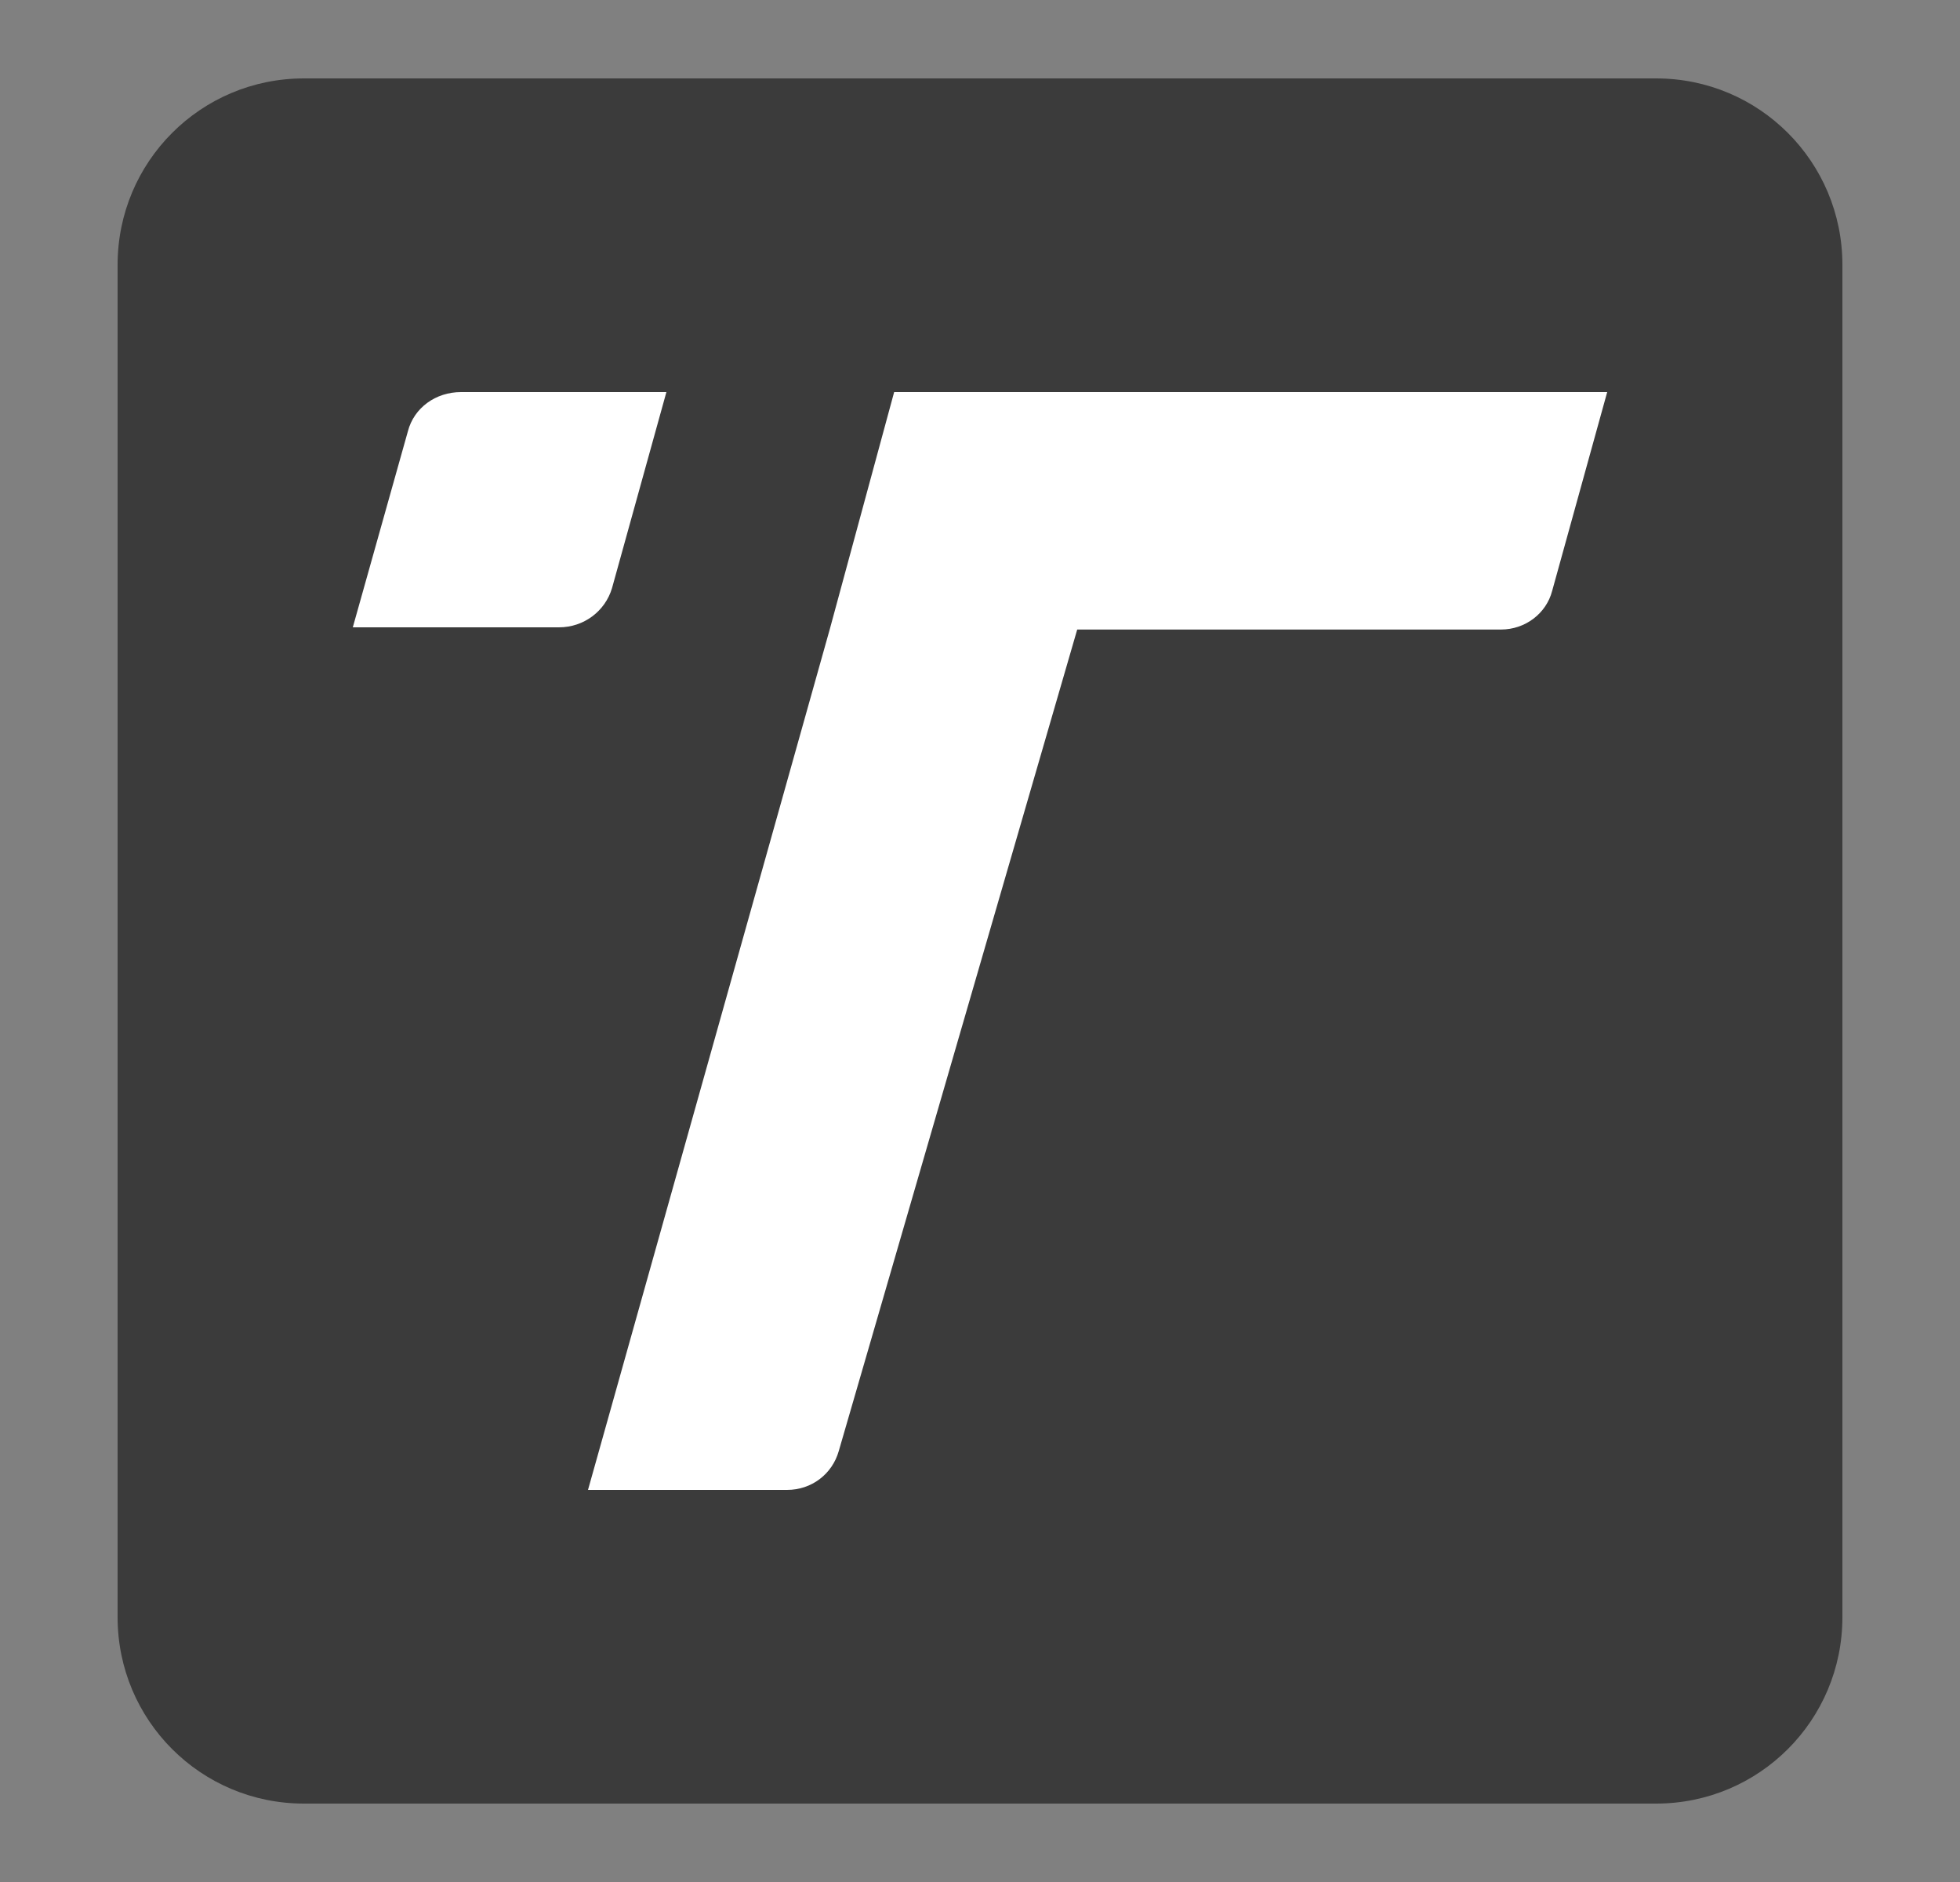 <svg width="25" height="24" viewBox="0 0 25 24" fill="none" xmlns="http://www.w3.org/2000/svg">
<rect x="0" y="0" width="25" height="24" fill="#808080" stroke="none"/>
<g clip-path="url(#clip0_2568_10132)">
<path d="M1.5 3.377V20.623C1.5 21.938 2.562 23 3.876 23H21.124C22.438 23 23.5 21.938 23.5 20.623V3.377C23.5 2.062 22.438 1 21.124 1H3.876C2.562 1 1.5 2.062 1.5 3.377Z" fill="black" fill-opacity="0.54"/>
<path d="M7.806 7.501C7.719 7.792 7.45 8 7.129 8H4.5L5.203 5.499C5.281 5.199 5.559 5 5.88 5H8.5L7.806 7.501Z" fill="white"/>
<path d="M19.798 7.535C19.722 7.827 19.451 8.028 19.146 8.028H13.74L10.698 18.506C10.614 18.799 10.351 19 10.039 19H7.5L10.585 8.02L11.405 5H20.5L19.798 7.535Z" fill="white"/>
</g>
<defs>
<clipPath id="clip0_2568_10132">
<rect width="24" height="24" fill="white" transform="translate(0.5)"/>
</clipPath>
</defs>
</svg>
